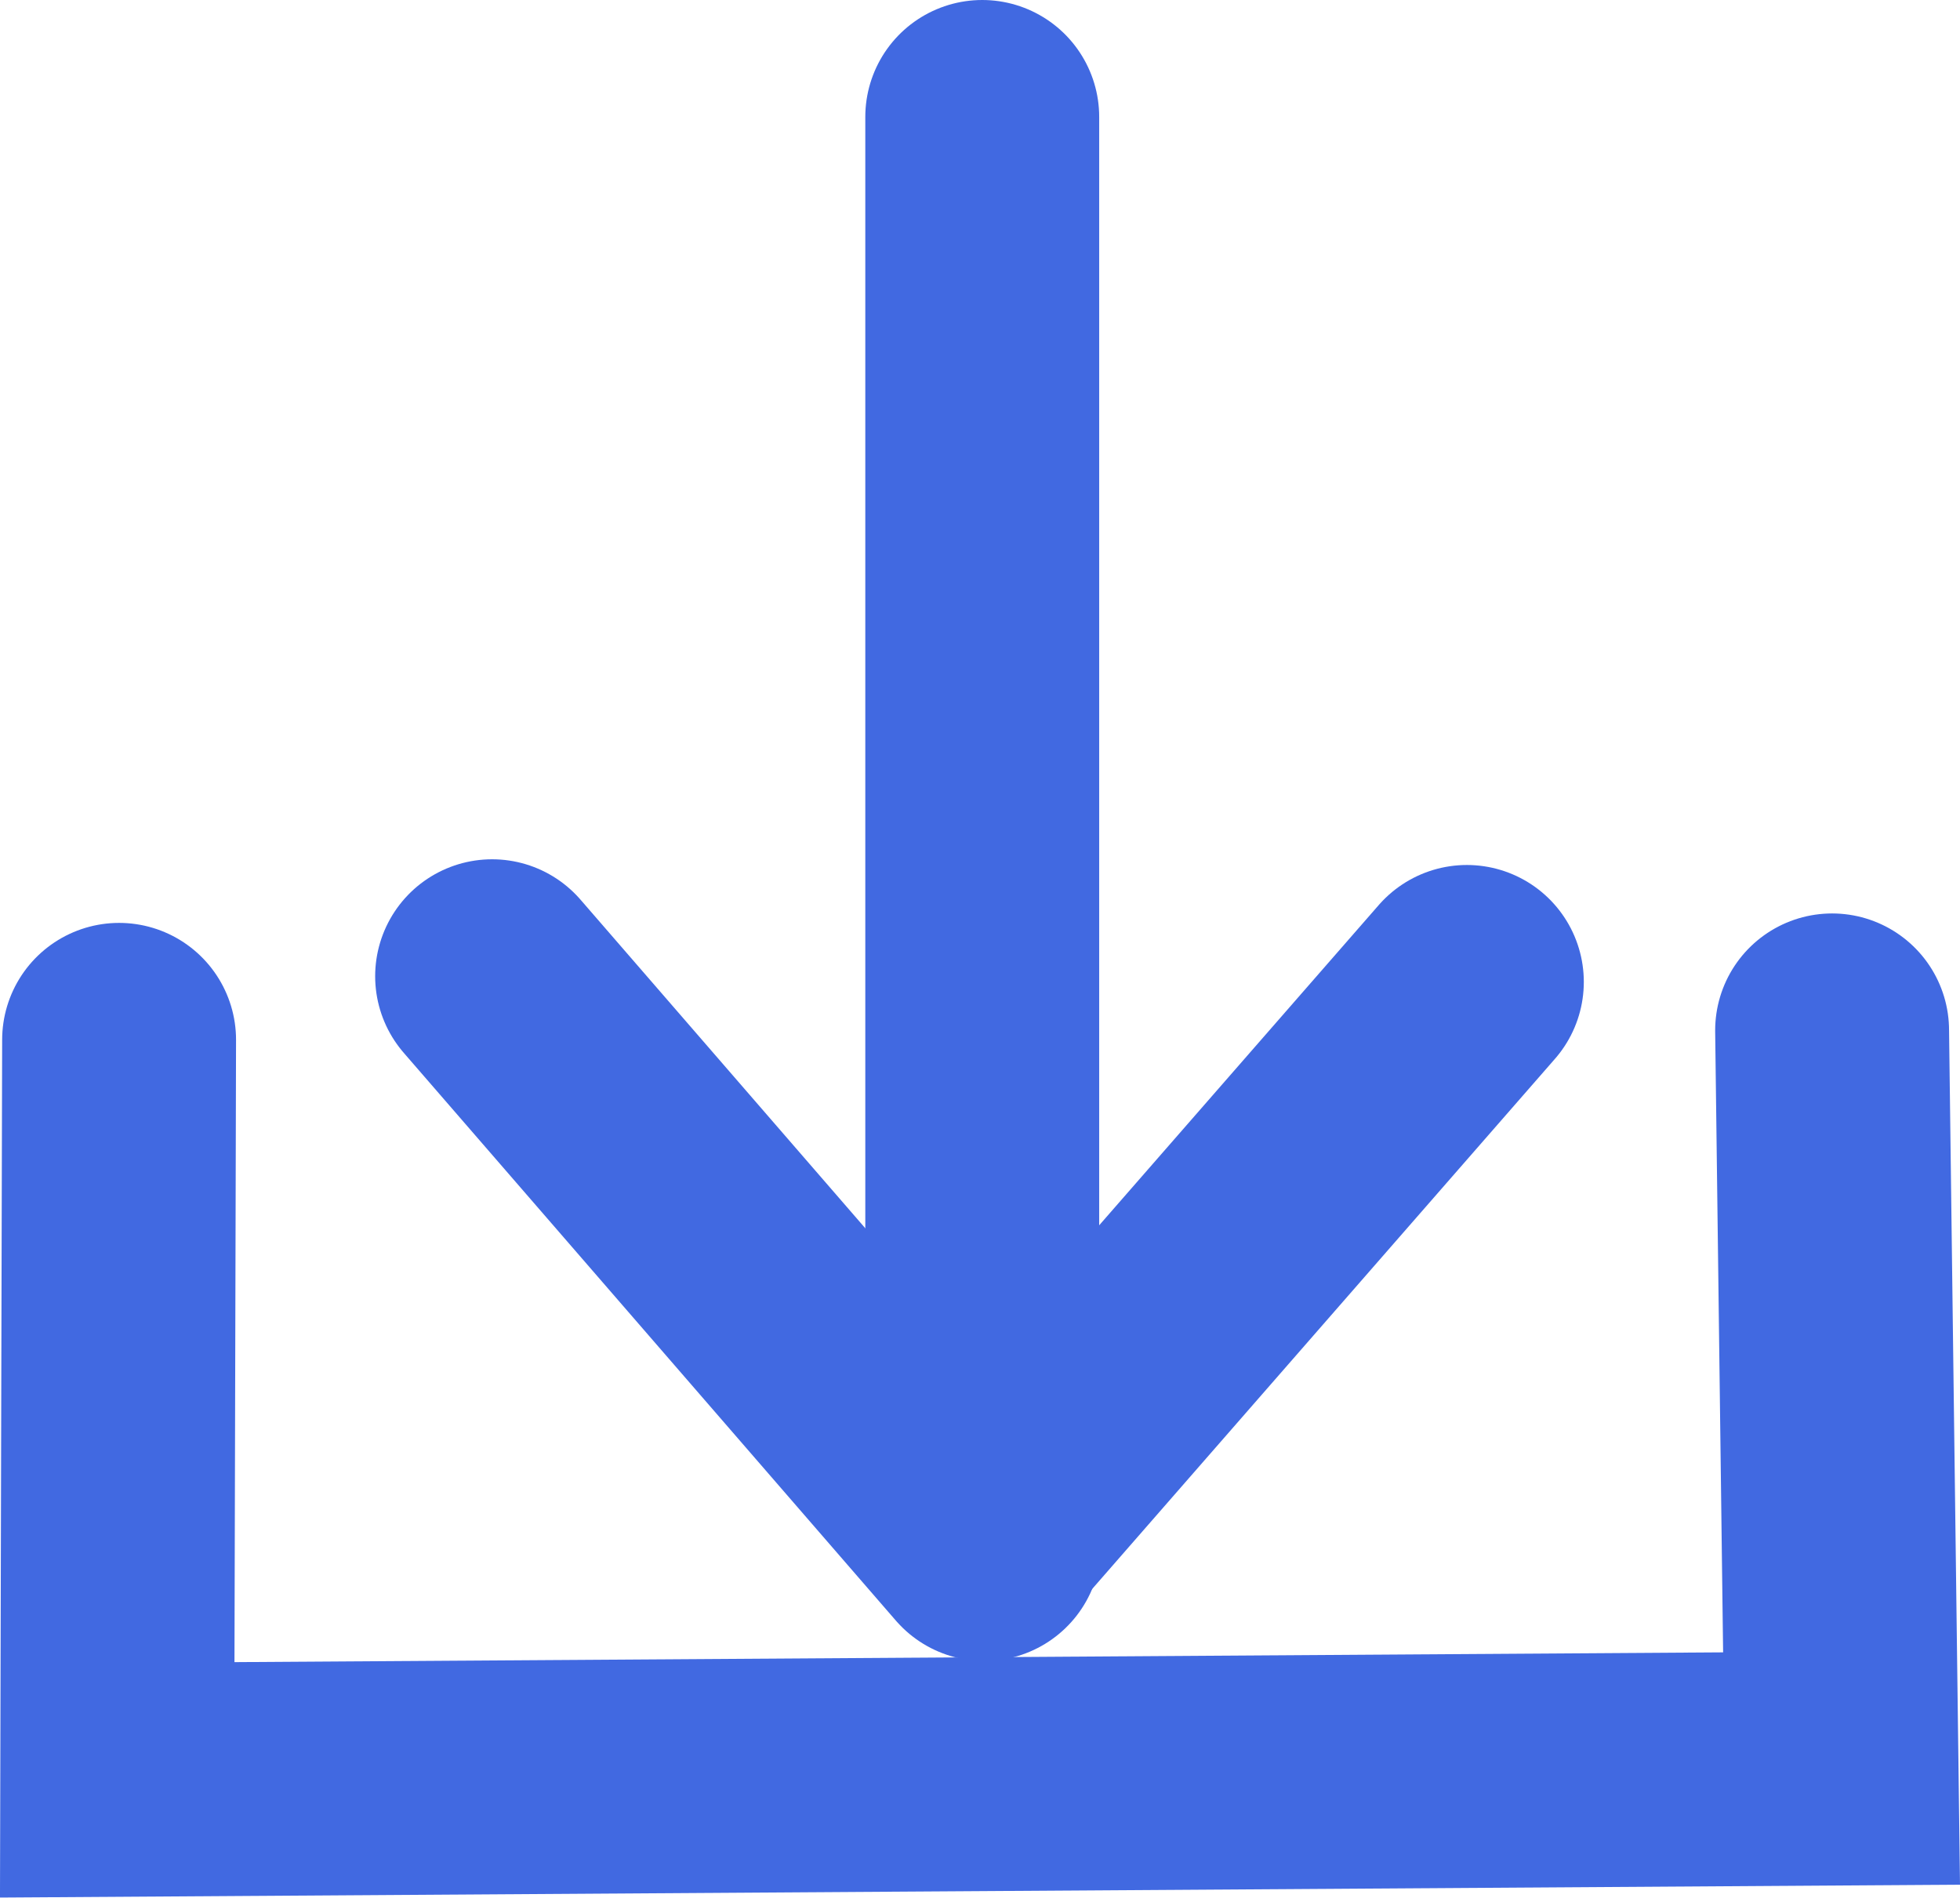 <svg version="1.1" xmlns="http://www.w3.org/2000/svg" xmlns:xlink="http://www.w3.org/1999/xlink" width="20.95" height="20.284" viewBox="0,0,20.95,20.284"><g transform="translate(-229.531,-169.862)"><g data-paper-data="{&quot;isPaintingLayer&quot;:true}" fill="none" fill-rule="nonzero" stroke-linecap="round" stroke-linejoin="miter" stroke-miterlimit="10" stroke-dasharray="" stroke-dashoffset="0" style="mix-blend-mode: normal"><path d="" data-paper-data="{&quot;index&quot;:null}" stroke="#000000" stroke-width="2"/><path d="" data-paper-data="{&quot;index&quot;:null}" stroke="#000000" stroke-width="3"/><path d="" data-paper-data="{&quot;index&quot;:null}" stroke="#000000" stroke-width="3"/><path d="M249.114,180.876l0.101,7.89l-18.431,0.121l0.02,-7.91" stroke="#4169e1" stroke-width="2.5"/><path d="M240.051,186.366l-5.26,-6.069" stroke="#4169e1" stroke-width="2.5"/><path d="M240.071,186.245l5.139,-5.887" data-paper-data="{&quot;index&quot;:null}" stroke="#4169e1" stroke-width="2.5"/><path d="M240.03,183.736v-12.624" stroke="#4169e1" stroke-width="2.5"/></g></g></svg>